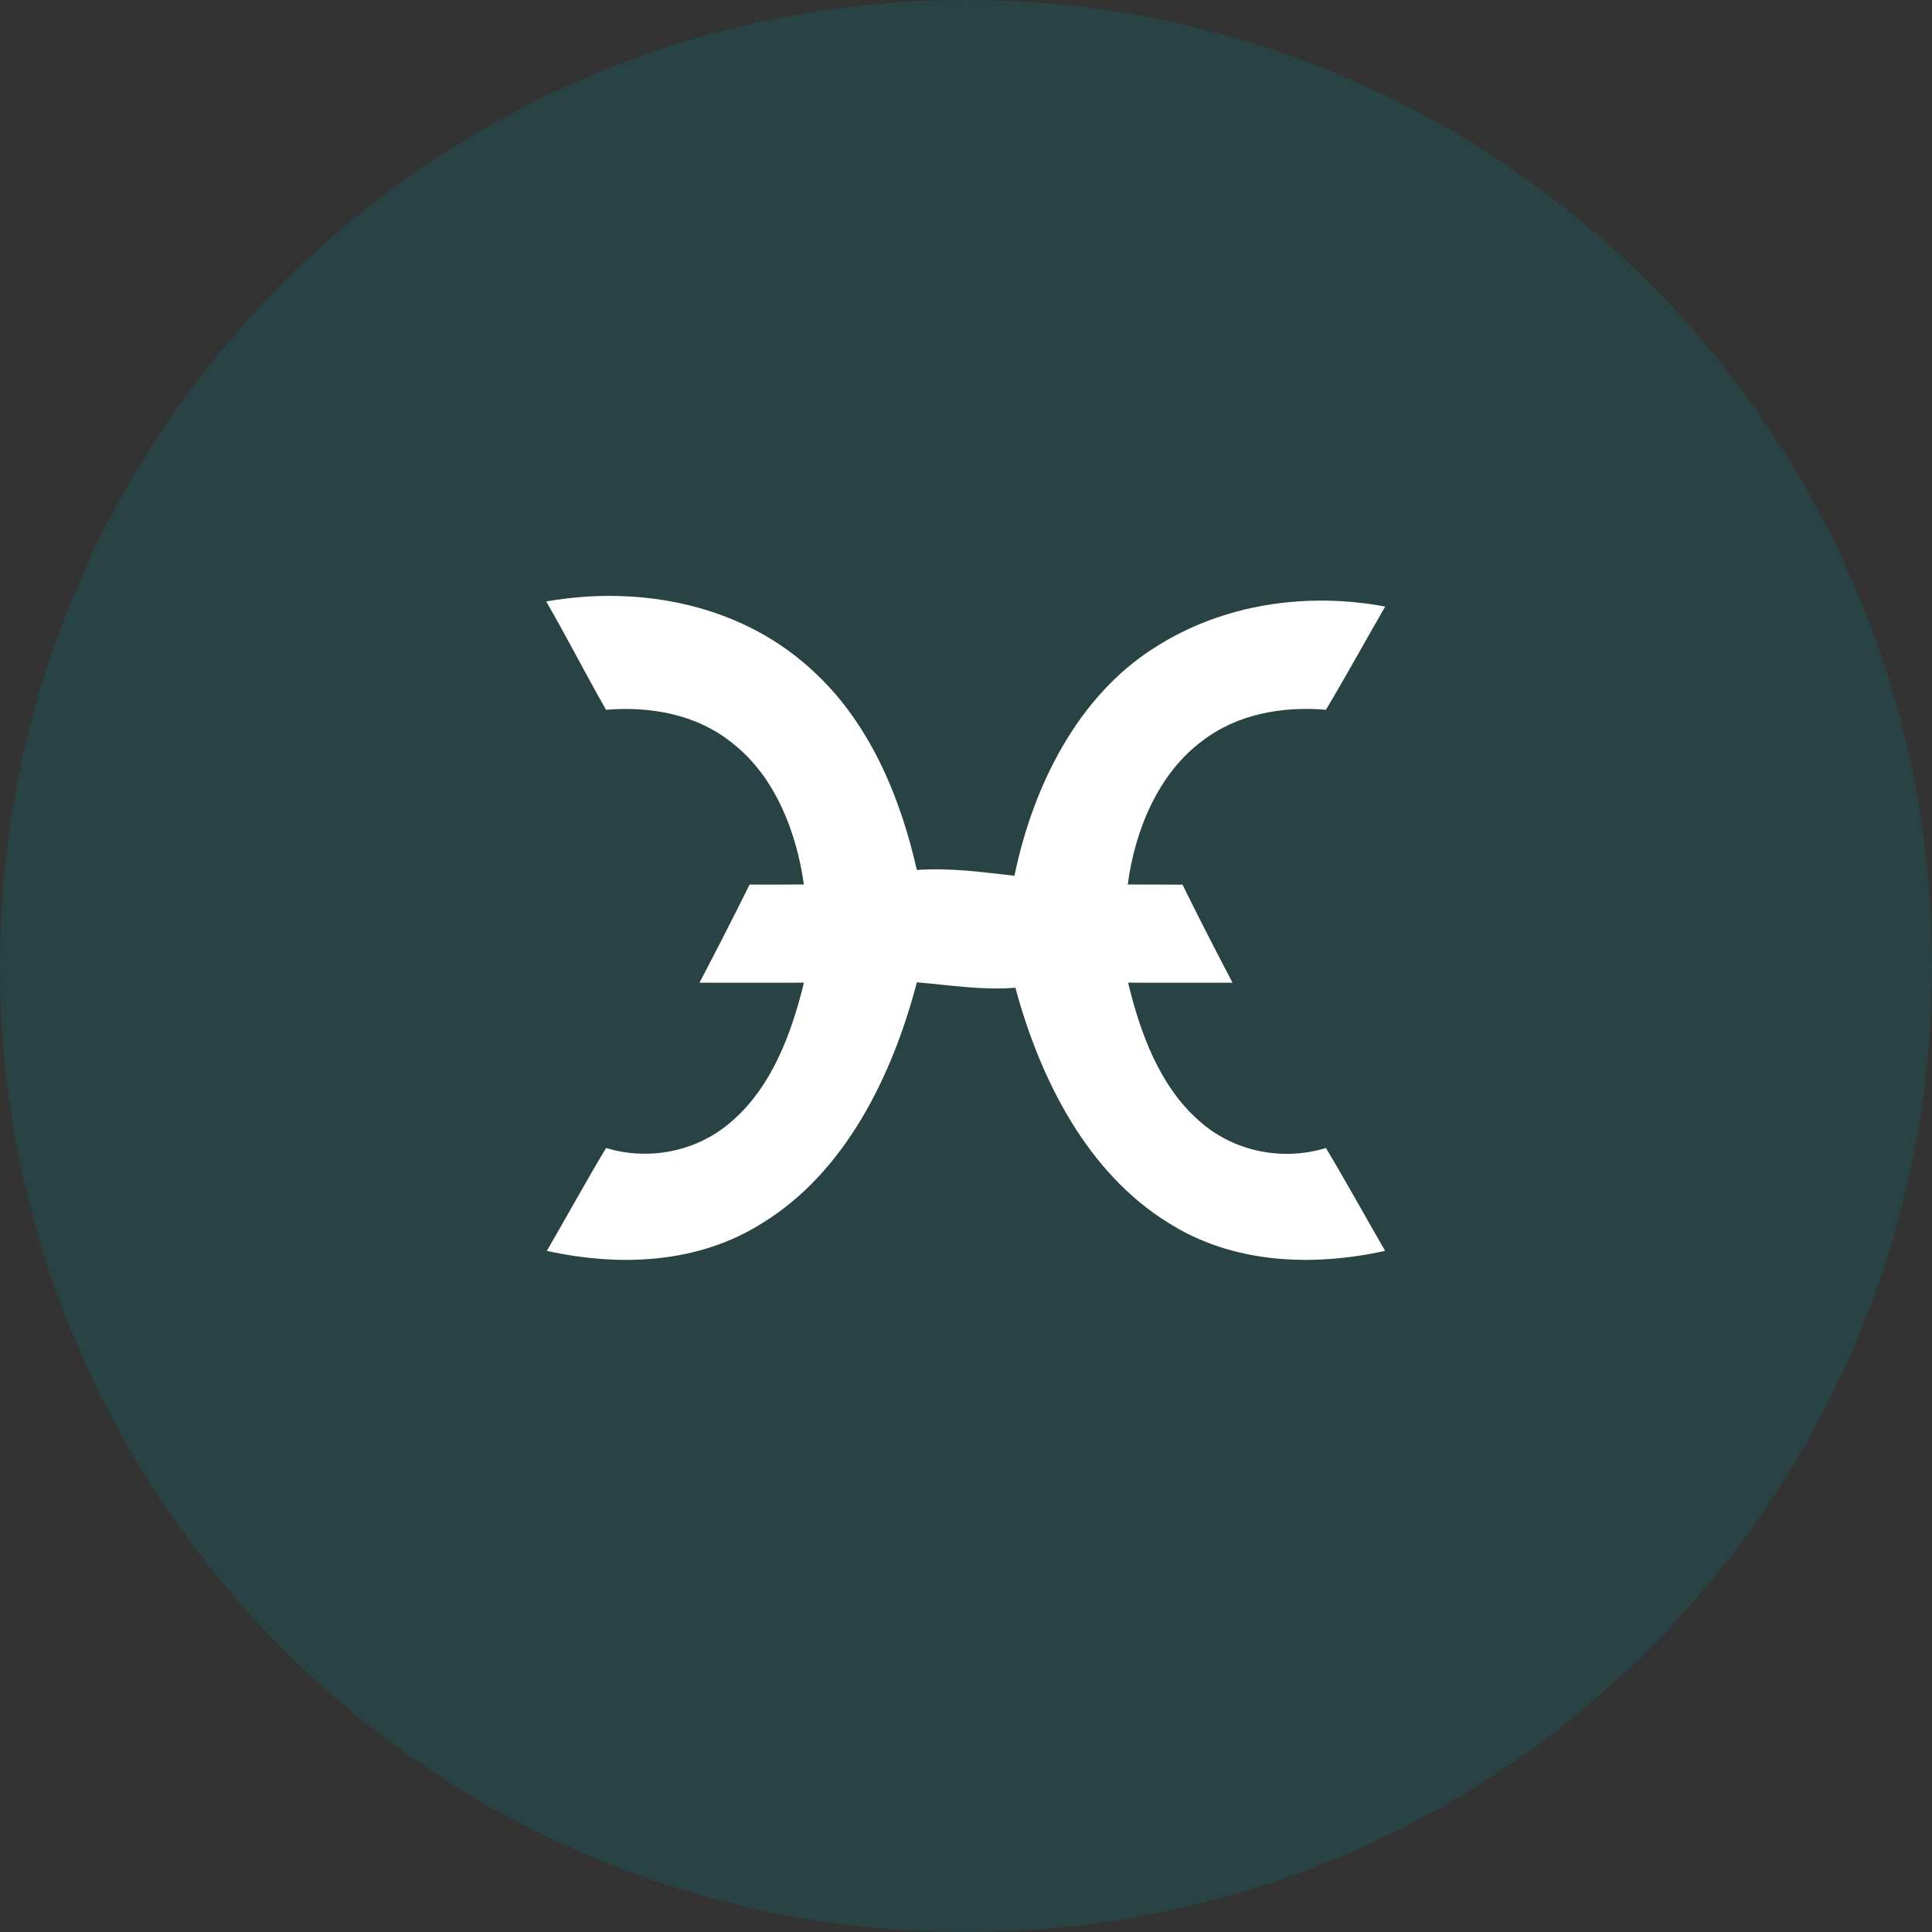 <svg width="40" height="40" viewBox="0 0 40 40" fill="none" xmlns="http://www.w3.org/2000/svg">
<rect x="0" y="0" width="40" height="40" fill="#333333" stroke="none"/>
<path opacity="0.2" d="M20 40C31.046 40 40 31.046 40 20C40 8.954 31.046 0 20 0C8.954 0 0 8.954 0 20C0 31.046 8.954 40 20 40Z" fill="#00838D"/>
<path fill-rule="evenodd" clip-rule="evenodd" d="M11.309 12.453C13.249 12.109 15.406 12.509 16.905 13.96C18.008 15.002 18.641 16.497 18.982 18.012C19.663 17.963 20.331 18.056 21.003 18.132C21.39 16.251 22.329 14.402 23.903 13.41C25.323 12.496 27.066 12.257 28.679 12.558C28.268 13.269 27.873 13.991 27.452 14.695C26.566 14.62 25.628 14.774 24.89 15.341C23.988 16.01 23.502 17.169 23.348 18.313C23.726 18.313 24.105 18.313 24.483 18.316C24.819 18.998 25.165 19.674 25.518 20.346C24.797 20.345 24.077 20.346 23.356 20.345C23.61 21.403 24.015 22.489 24.818 23.198C25.539 23.849 26.556 24.043 27.452 23.768C27.873 24.47 28.267 25.19 28.678 25.898C27.176 26.227 25.526 26.172 24.177 25.309C22.525 24.285 21.541 22.375 21.023 20.45C20.337 20.506 19.663 20.394 18.983 20.338C18.469 22.301 17.488 24.267 15.804 25.309C14.461 26.171 12.819 26.228 11.322 25.898C11.733 25.19 12.127 24.47 12.548 23.768C13.442 24.04 14.457 23.843 15.174 23.194C15.979 22.487 16.387 21.403 16.645 20.345C15.924 20.346 15.203 20.345 14.482 20.346C14.835 19.674 15.181 18.997 15.519 18.315C15.894 18.315 16.269 18.315 16.644 18.312C16.486 17.203 16.04 16.079 15.182 15.401C14.437 14.785 13.462 14.62 12.547 14.695C12.124 13.954 11.736 13.191 11.309 12.453Z" fill="white"/>
</svg>
